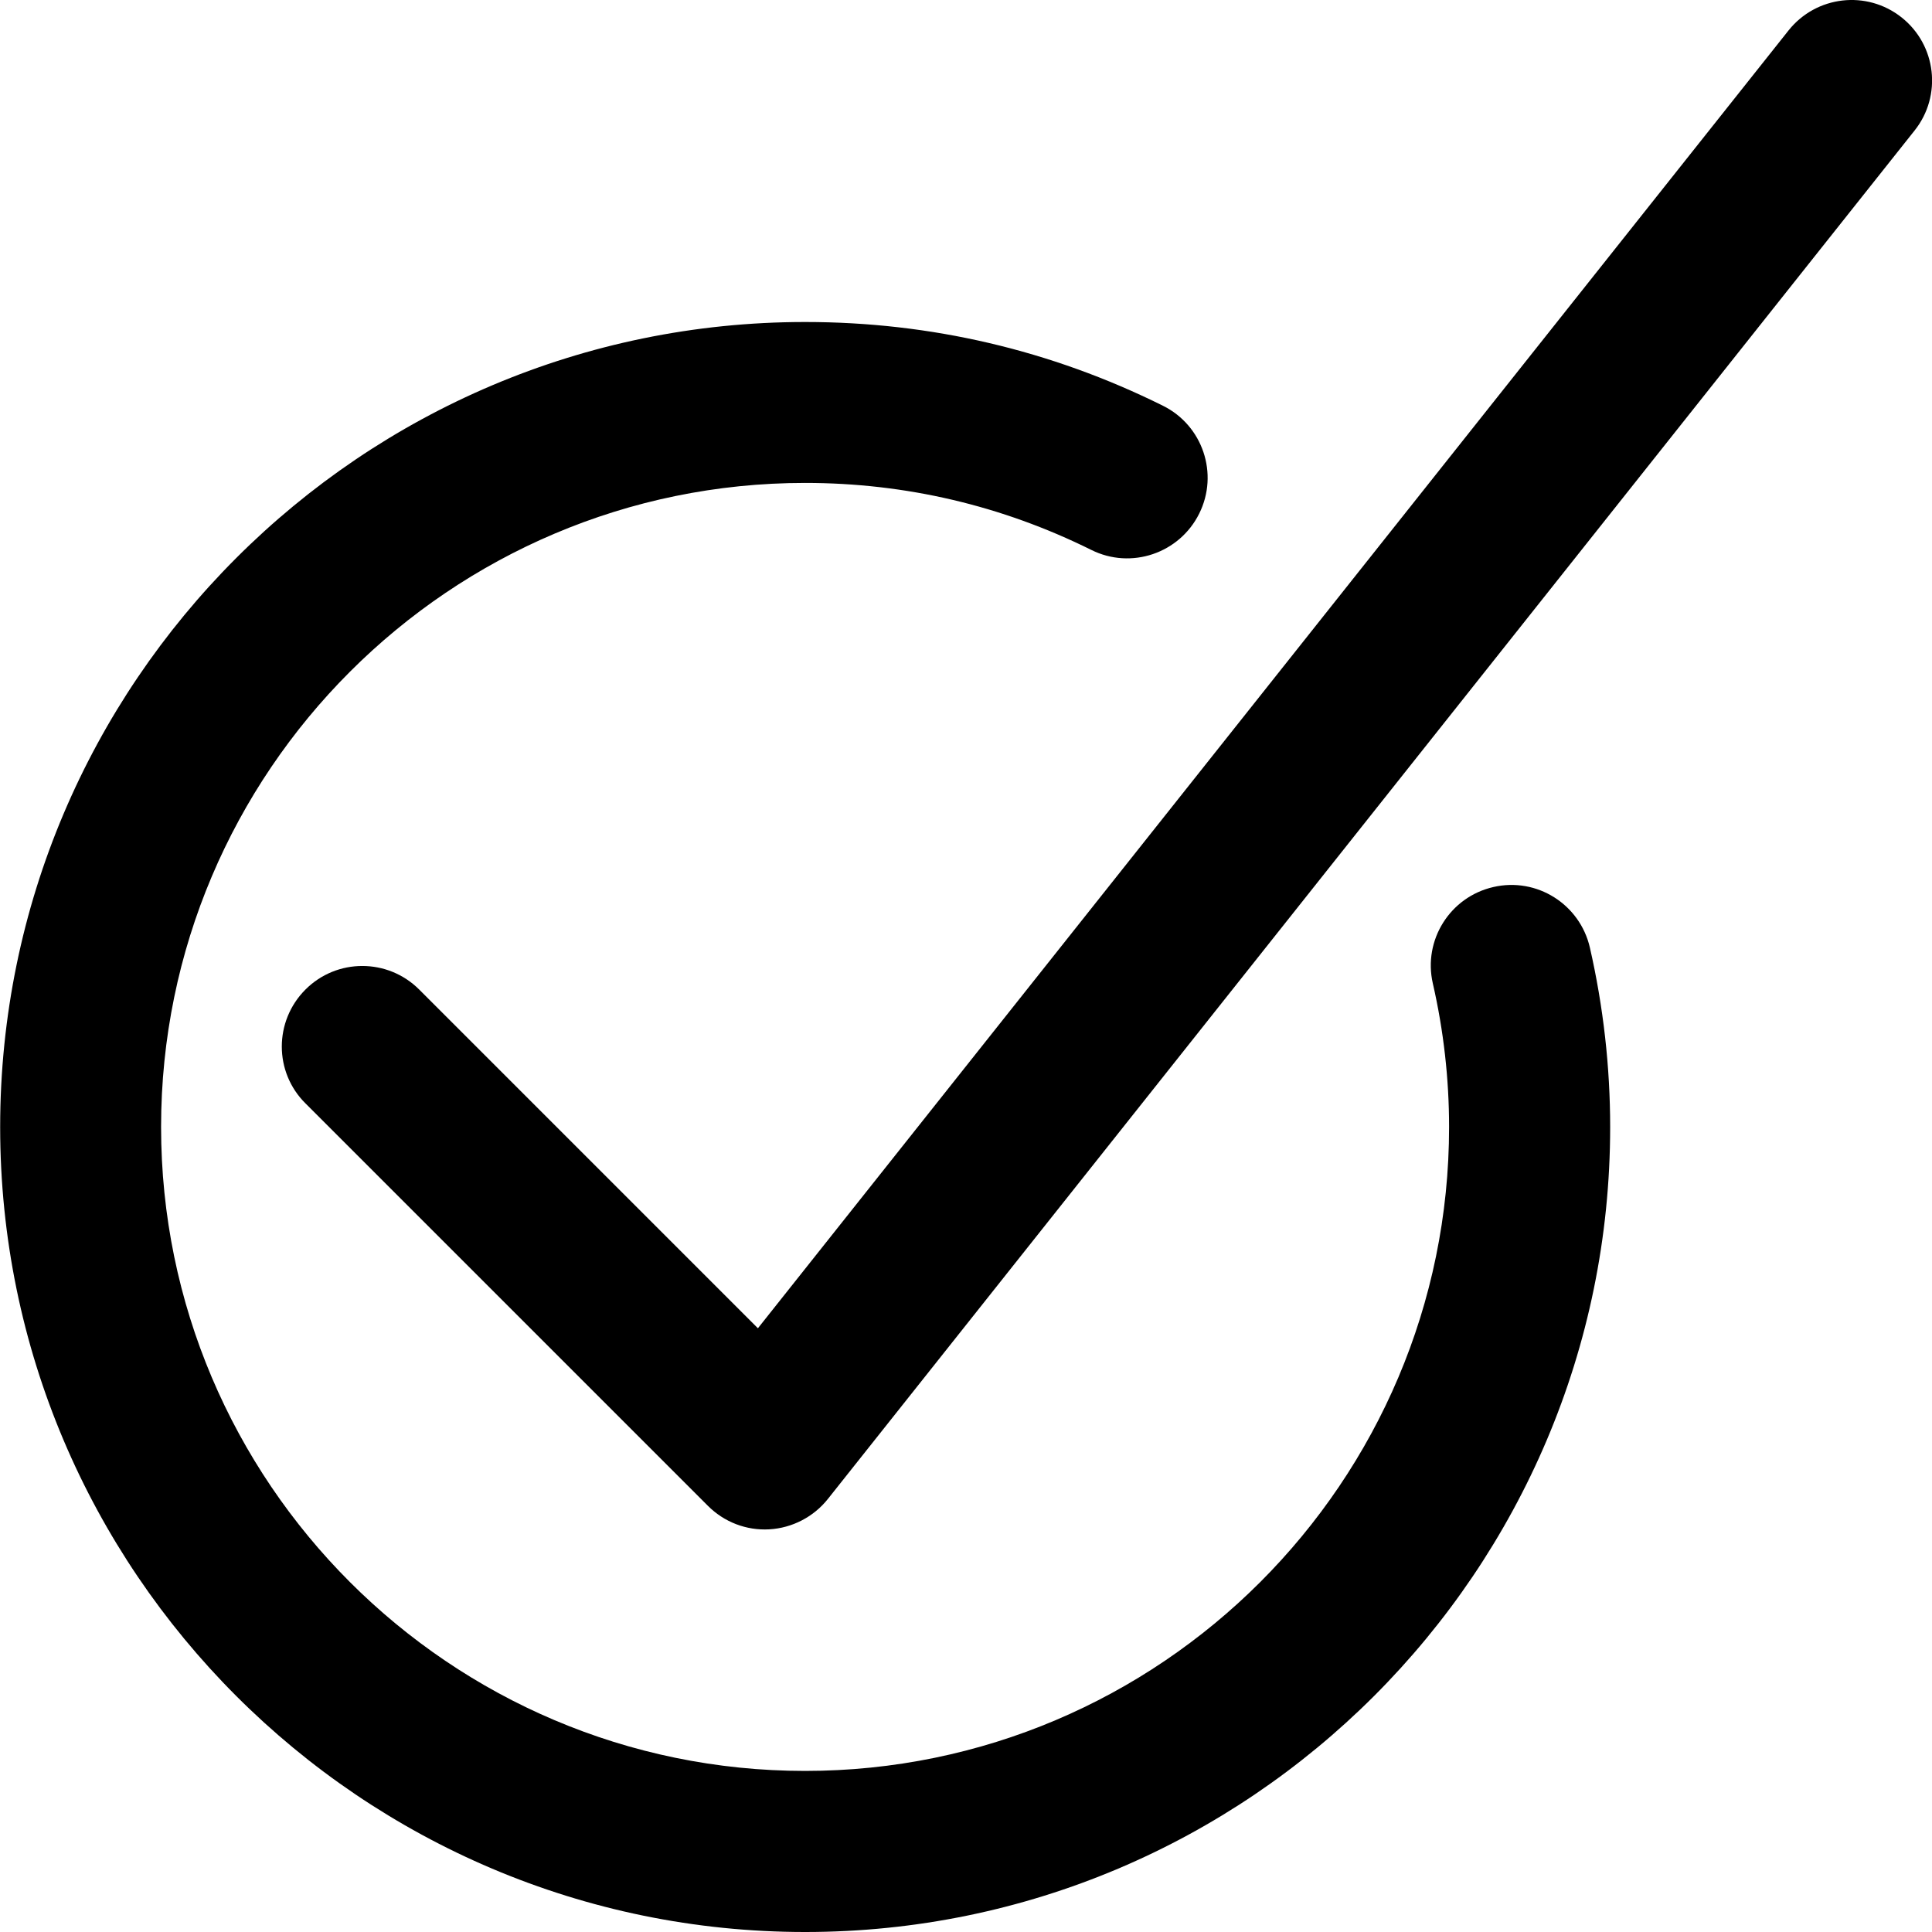 <?xml version="1.0" encoding="utf-8"?>
<!-- Generator: Adobe Illustrator 19.2.1, SVG Export Plug-In . SVG Version: 6.00 Build 0)  -->
<svg version="1.1" xmlns="http://www.w3.org/2000/svg" xmlns:xlink="http://www.w3.org/1999/xlink" x="0px" y="0px" width="24px"
	 height="24px" viewBox="0 0 24 24" enable-background="new 0 0 24 24" xml:space="preserve">
<g id="Filled_Icons_1_">
	<g id="Filled_Icons">
		<g>
			<path d="M23.623,0.217c-0.433-0.344-1.061-0.271-1.405,0.161L9.415,16.5l-4.207-4.207c-0.391-0.391-1.024-0.391-1.414,0
				c-0.391,0.392-0.391,1.025,0,1.413l5,5c0.202,0.202,0.477,0.308,0.762,0.292c0.284-0.016,0.552-0.155,0.728-0.377l13.5-17
				C24.127,1.19,24.056,0.561,23.623,0.217z"/>
			<path d="M18.551,11.019c-0.538,0.123-0.875,0.659-0.752,1.197c0.134,0.585,0.202,1.186,0.202,1.783c0,4.411-3.589,8-8,8
				c-4.411,0-8-3.589-8-8s3.589-8,8-8c1.247,0,2.444,0.281,3.555,0.832c0.494,0.247,1.095,0.044,1.341-0.451
				c0.246-0.494,0.044-1.095-0.451-1.34C13.056,4.35,11.561,4,10.002,4c-5.514,0-10,4.486-10,10c0,5.514,4.486,10,10,10
				c5.514,0,10-4.486,10-10c0-0.748-0.085-1.498-0.252-2.229C19.626,11.233,19.091,10.894,18.551,11.019z"/>
		</g>
	</g>
	<g id="New_icons">
	</g>
</g>
<g id="Invisible_Shape">
	<rect fill="none" width="24" height="24"/>
</g>
</svg>

